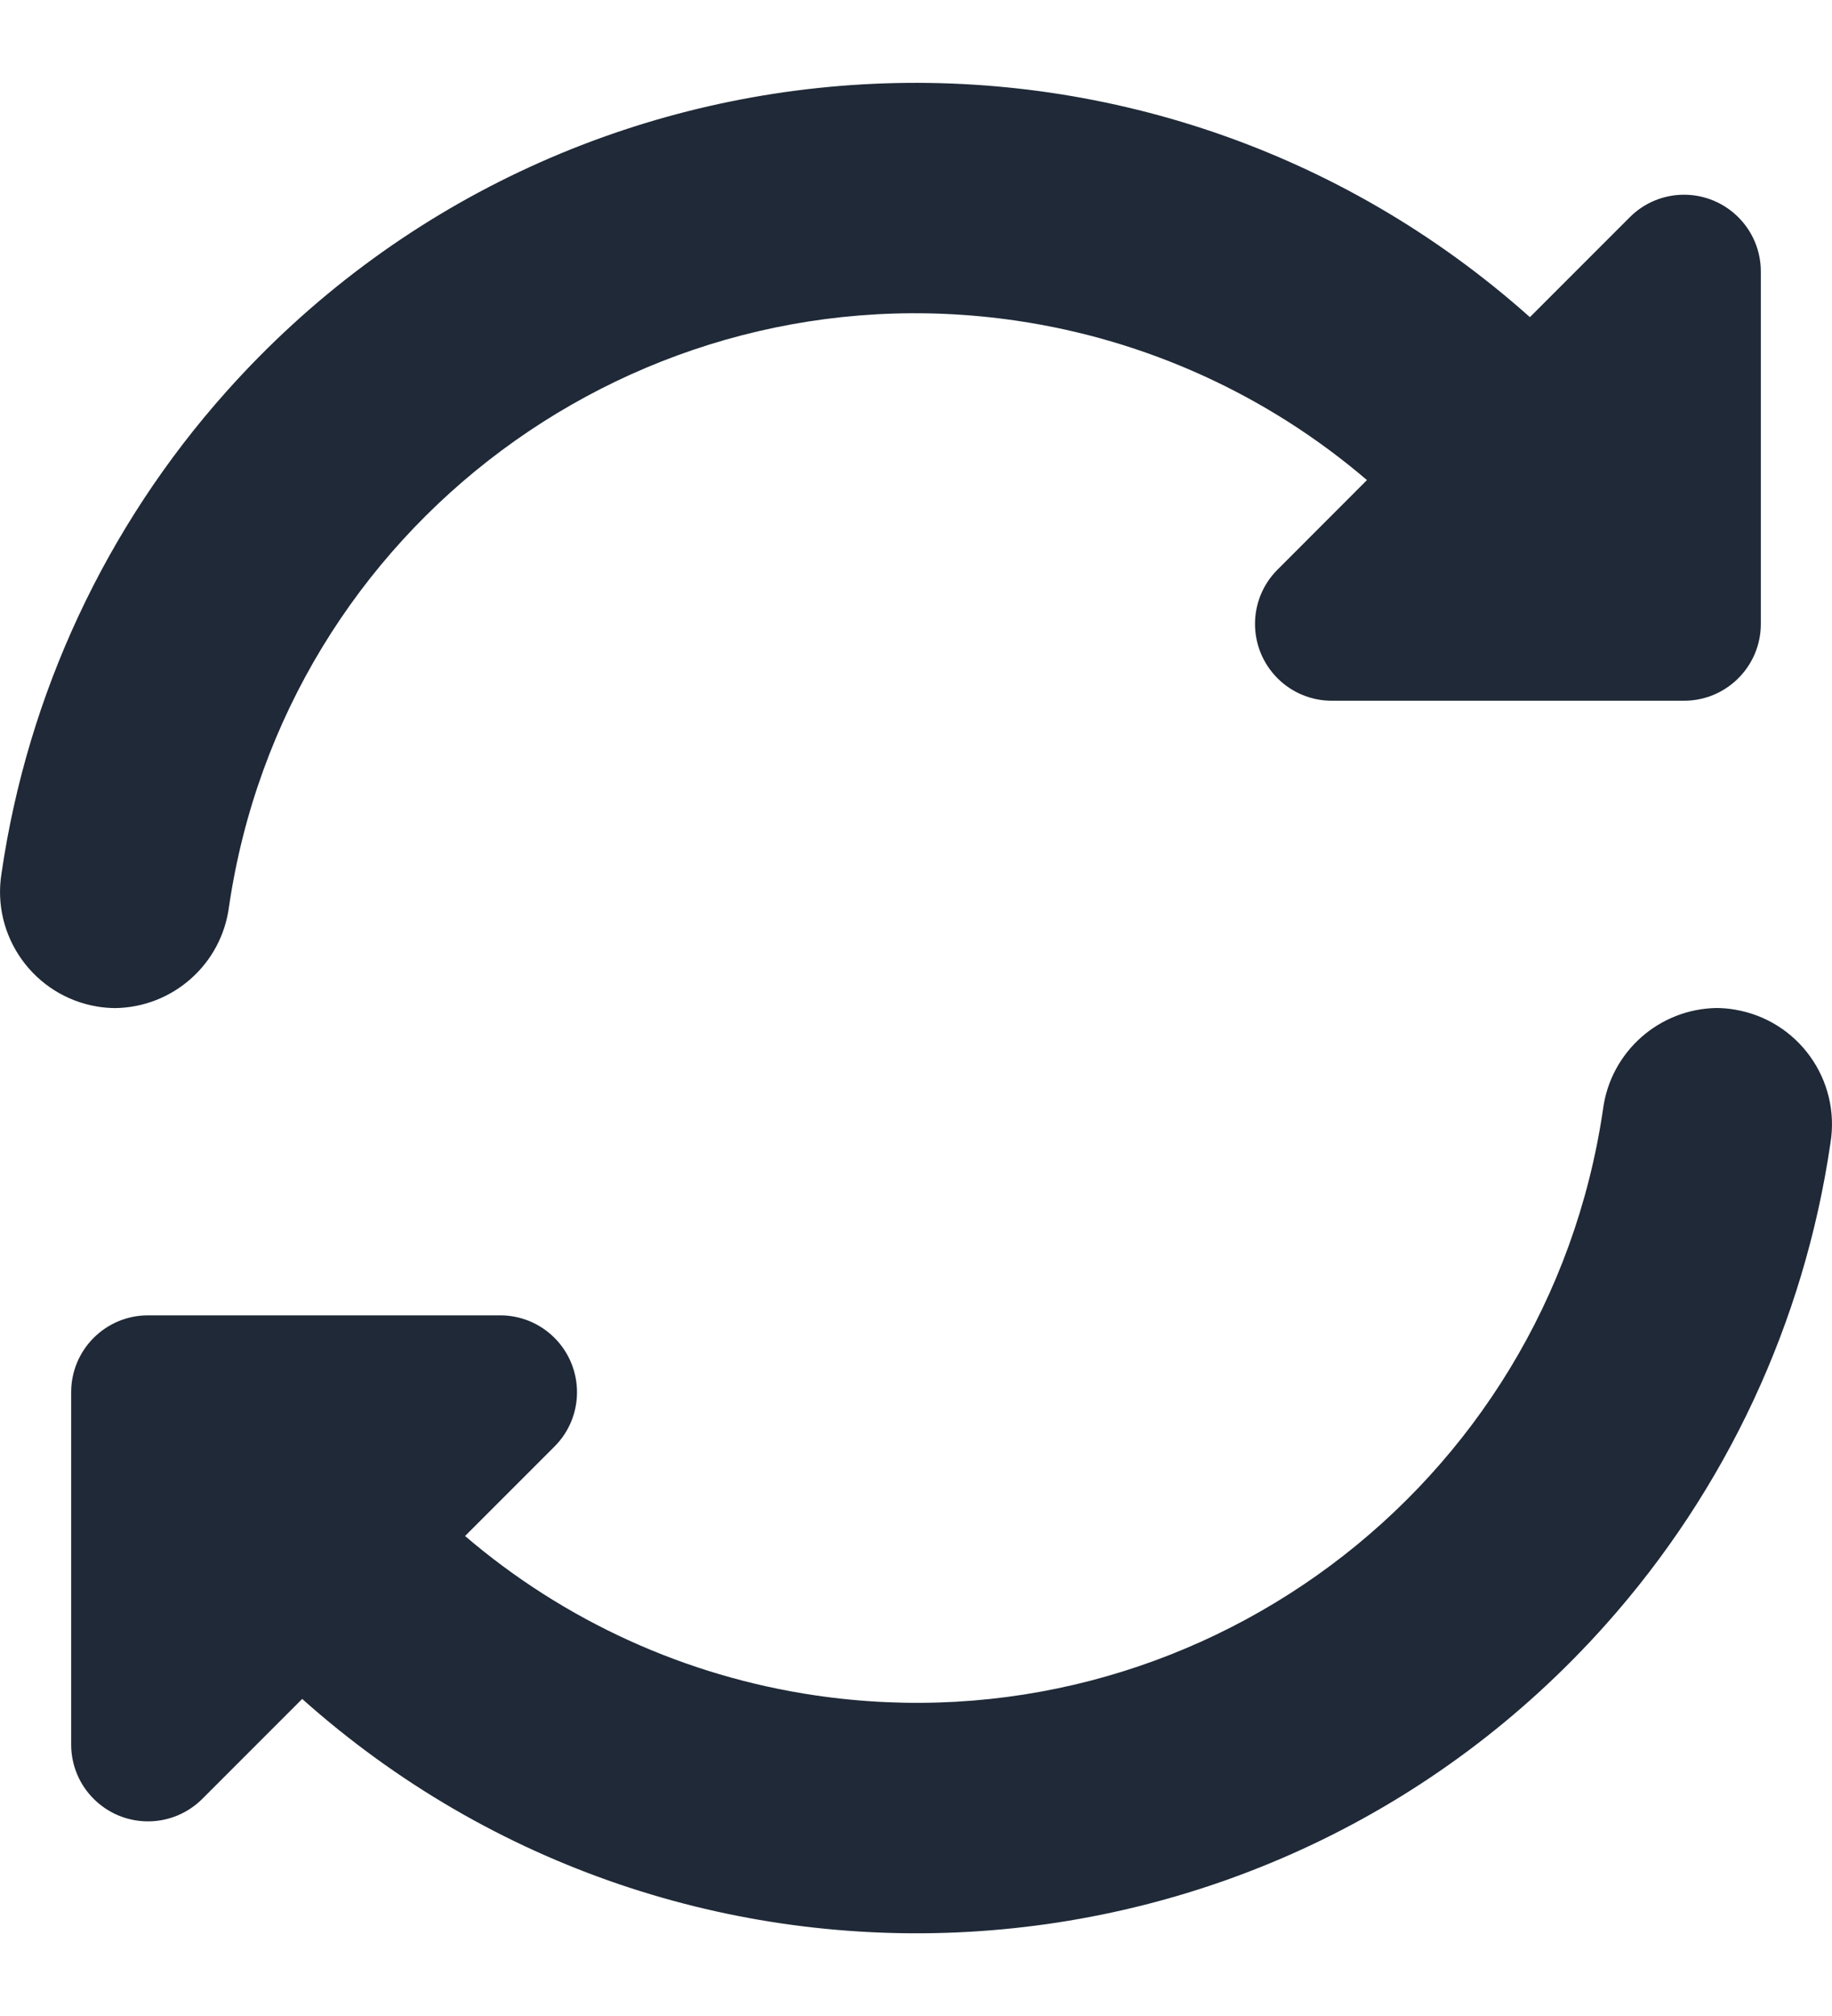 <svg width="20" height="22" viewBox="0 0 20 22" fill="none" xmlns="http://www.w3.org/2000/svg">
<path d="M2.5 9.894C3.109 5.753 6.96 2.891 11.1 3.5C12.513 3.708 13.838 4.311 14.923 5.239L13.947 6.216C13.619 6.543 13.619 7.074 13.947 7.402C14.104 7.559 14.317 7.647 14.539 7.647H18.384C18.847 7.647 19.223 7.272 19.223 6.809V2.963C19.223 2.5 18.847 2.125 18.384 2.125C18.162 2.125 17.949 2.213 17.792 2.371L16.702 3.461C12.545 -0.245 6.172 0.121 2.467 4.278C1.154 5.75 0.302 7.576 0.017 9.528C-0.096 10.22 0.374 10.872 1.066 10.985C1.128 10.995 1.191 11 1.254 11.001C1.887 10.994 2.419 10.522 2.5 9.894Z" fill="#1F2937"/>
<path d="M18.746 11C18.113 11.007 17.581 11.479 17.5 12.107C16.891 16.247 13.04 19.11 8.9 18.501C7.487 18.293 6.162 17.69 5.077 16.762L6.054 15.785C6.381 15.458 6.381 14.927 6.053 14.599C5.896 14.442 5.683 14.354 5.461 14.354H1.616C1.153 14.354 0.777 14.729 0.777 15.192V19.038C0.777 19.501 1.153 19.876 1.616 19.876C1.838 19.876 2.051 19.788 2.209 19.63L3.299 18.54C7.454 22.246 13.827 21.881 17.532 17.726C18.846 16.253 19.698 14.427 19.983 12.474C20.096 11.782 19.627 11.13 18.935 11.017C18.873 11.006 18.809 11.001 18.746 11Z" fill="#1F2937"/>
</svg>